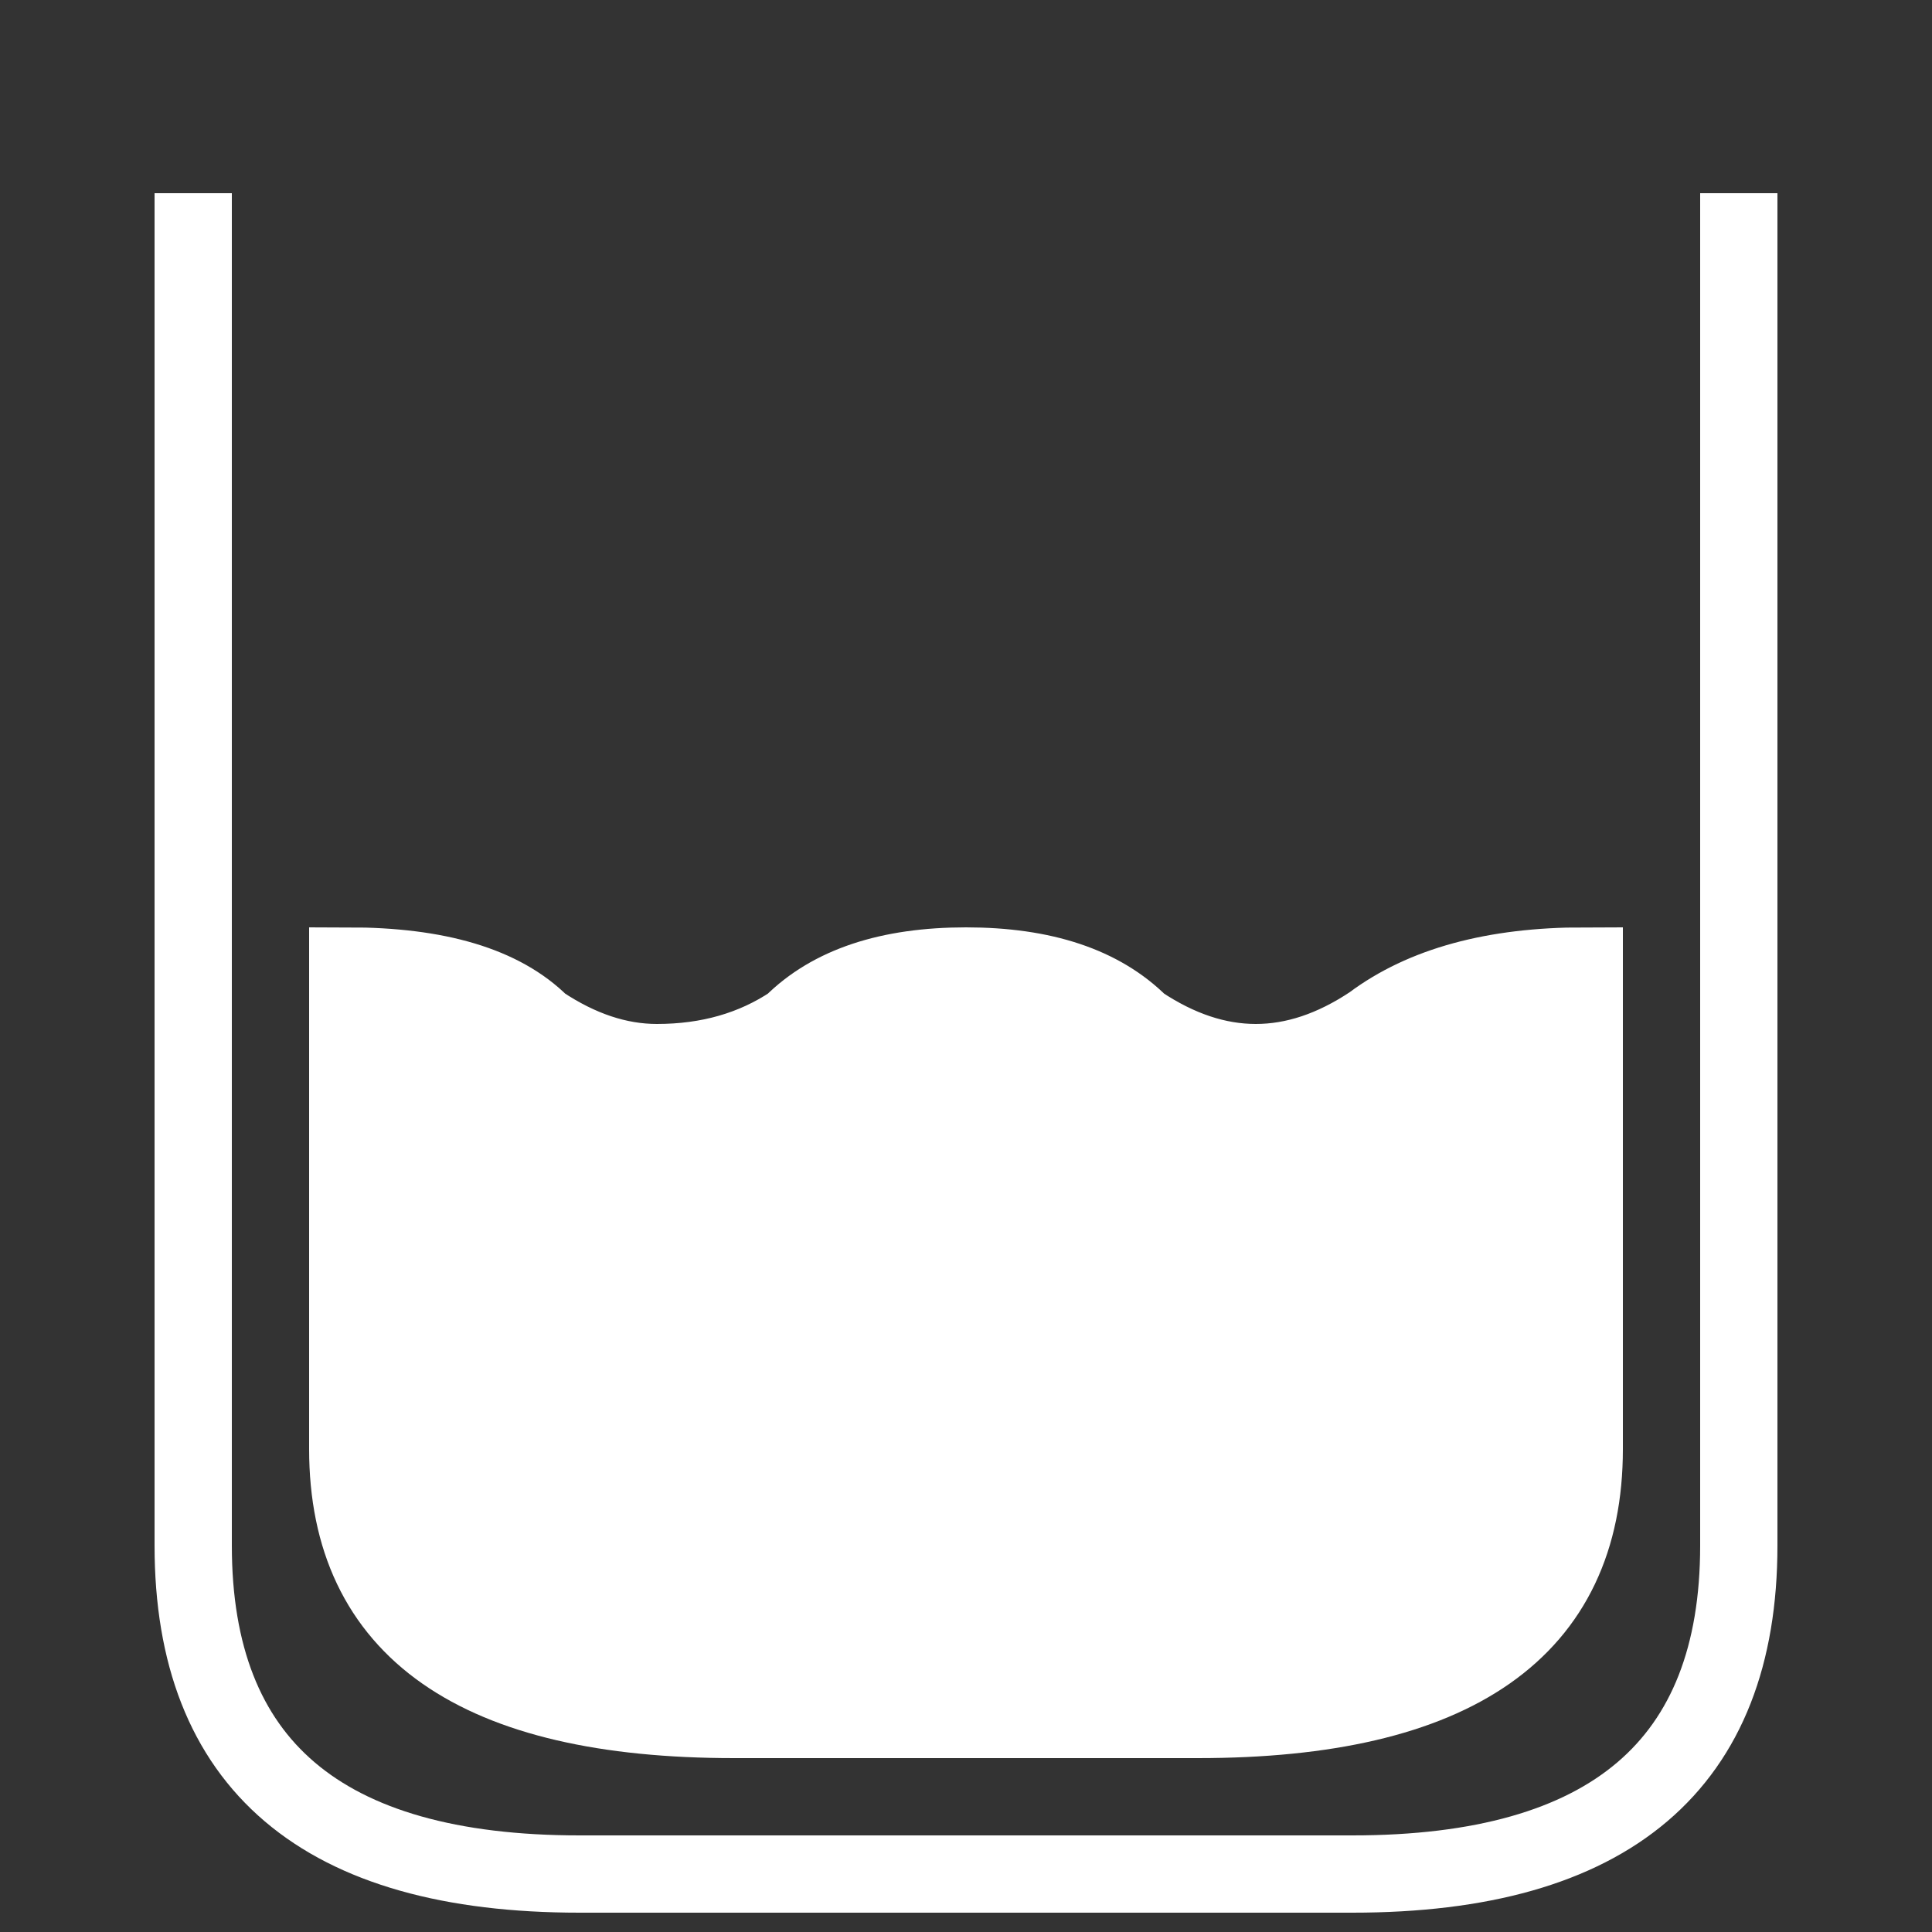 <svg xmlns="http://www.w3.org/2000/svg" width="200" height="200" viewBox="0 0 100 100">
    <rect x="0" y="0" width="100" height="100" fill="#333333" stroke="none"/>
    <path d="M10,10 L10,80 Q10,97 30,97 L70,97 Q90,97 90,80 L90,10 " fill="none" stroke="white" stroke-width="4"/>
    <path d="M18,70 L18,75 Q18,89 38,89 L62,89 Q82,89 82,75 L82,70 " fill="white" stroke="white" stroke-width="4"/>
    <path d="M18,70 L18,50
    Q25,50 28,53
    31,55 34,55
    38,55 41,53
    44,50 50,50
    56,50 59,53
    62,55 65,55
    68,55 71,53
    75,50 82,50
    L82,70" fill="white" stroke="white" stroke-width="4"/>
</svg>
